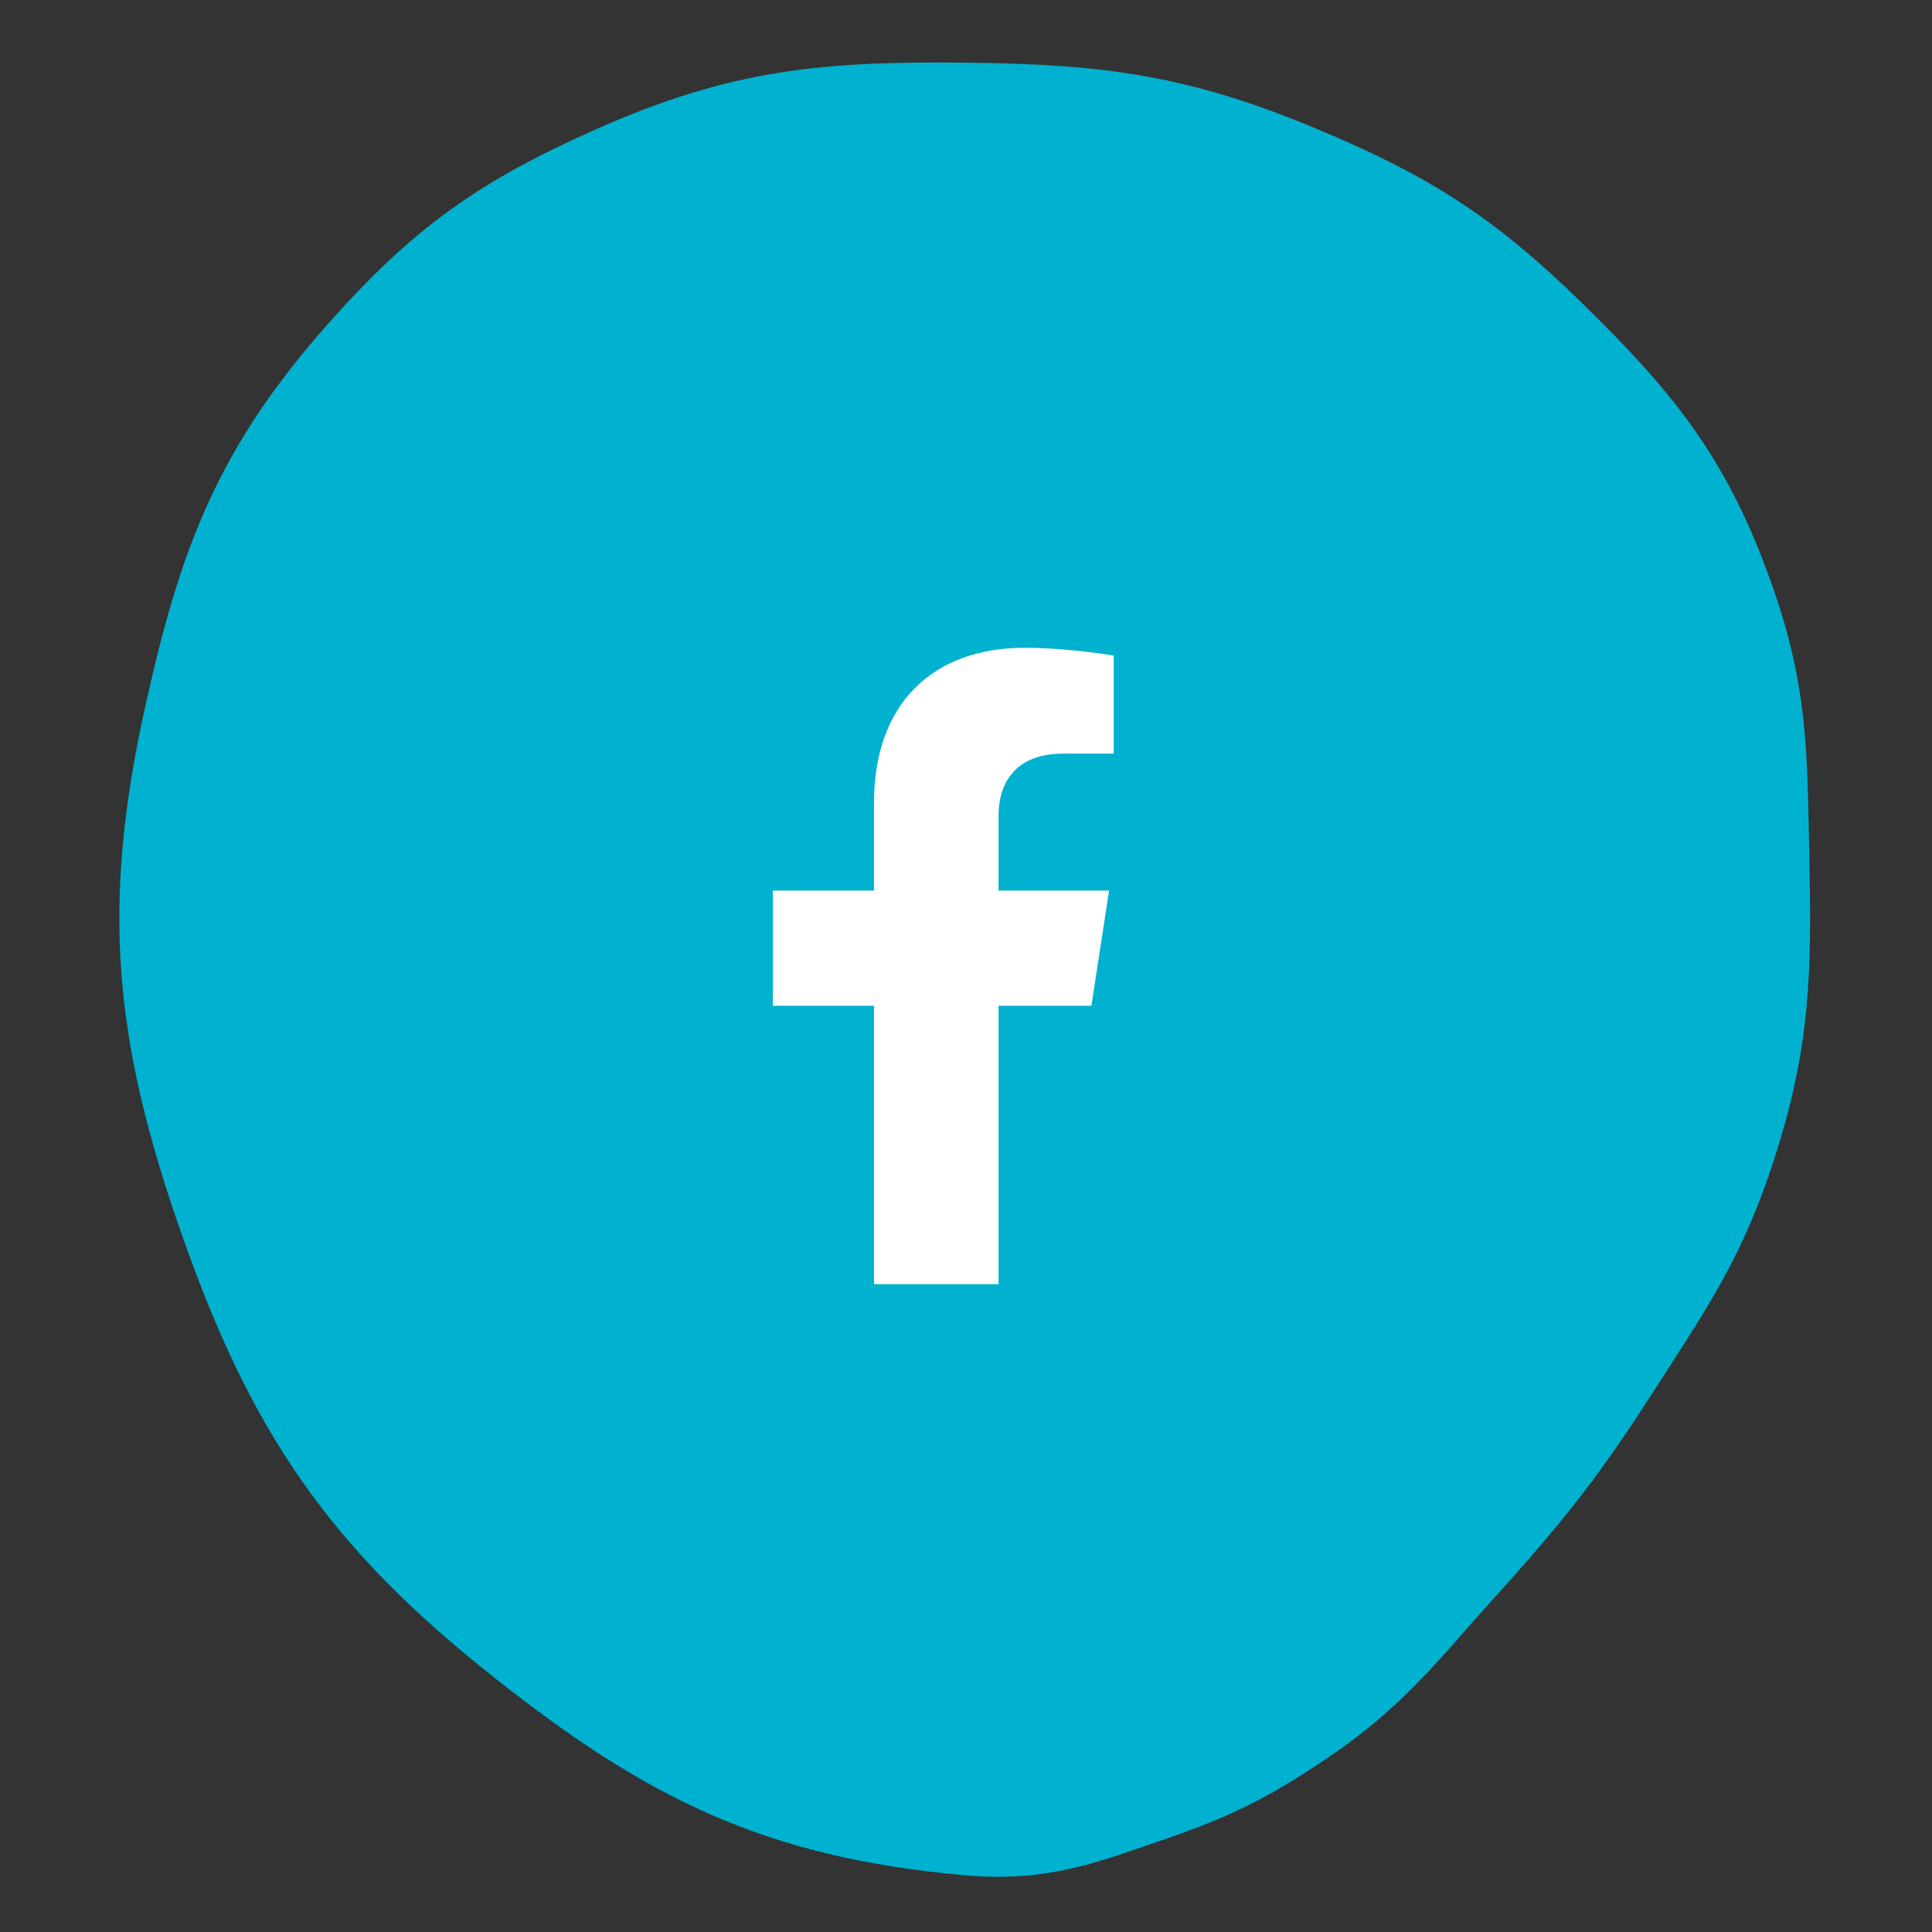 <svg width="170" height="170" viewBox="0 0 170 170" fill="none" xmlns="http://www.w3.org/2000/svg">
<rect x="0" y="0" width="170" height="170" fill="#333333" stroke="none"/>
<path d="M46.198 144.018C59.162 154.285 68.698 159.018 85.198 160.518C91.529 161.094 95.189 159.593 101.198 157.518C106.564 155.666 109.492 154.192 114.198 151.018C120.495 146.771 123.105 143.152 128.198 137.518C133.987 131.115 137.044 127.287 141.698 120.018C146.22 112.957 149.076 108.982 151.698 101.018C154.895 91.31 154.909 85.237 154.698 75.018C154.519 66.349 154.578 61.197 151.698 53.018C148.102 42.801 143.935 37.598 136.198 30.018C128.848 22.817 123.69 19.491 114.198 15.518C103.565 11.067 96.725 10.154 85.198 10.018C72.904 9.872 65.43 10.515 54.198 15.518C44.494 19.84 39.24 23.564 32.198 31.518C23.167 41.719 20.155 49.718 17.198 63.018C13.461 79.831 14.507 90.763 20.198 107.018C26.035 123.686 32.354 133.053 46.198 144.018Z" fill="#00B1D0" stroke="#00B1D0" stroke-width="9"/>
<path d="M96.034 88.5L97.59 78.365H87.863V71.789C87.863 69.016 89.222 66.313 93.578 66.313H98V57.685C98 57.685 93.987 57 90.15 57C82.14 57 76.904 61.854 76.904 70.641V78.365H68V88.5H76.904V113H87.863V88.5H96.034Z" fill="white"/>
</svg>
